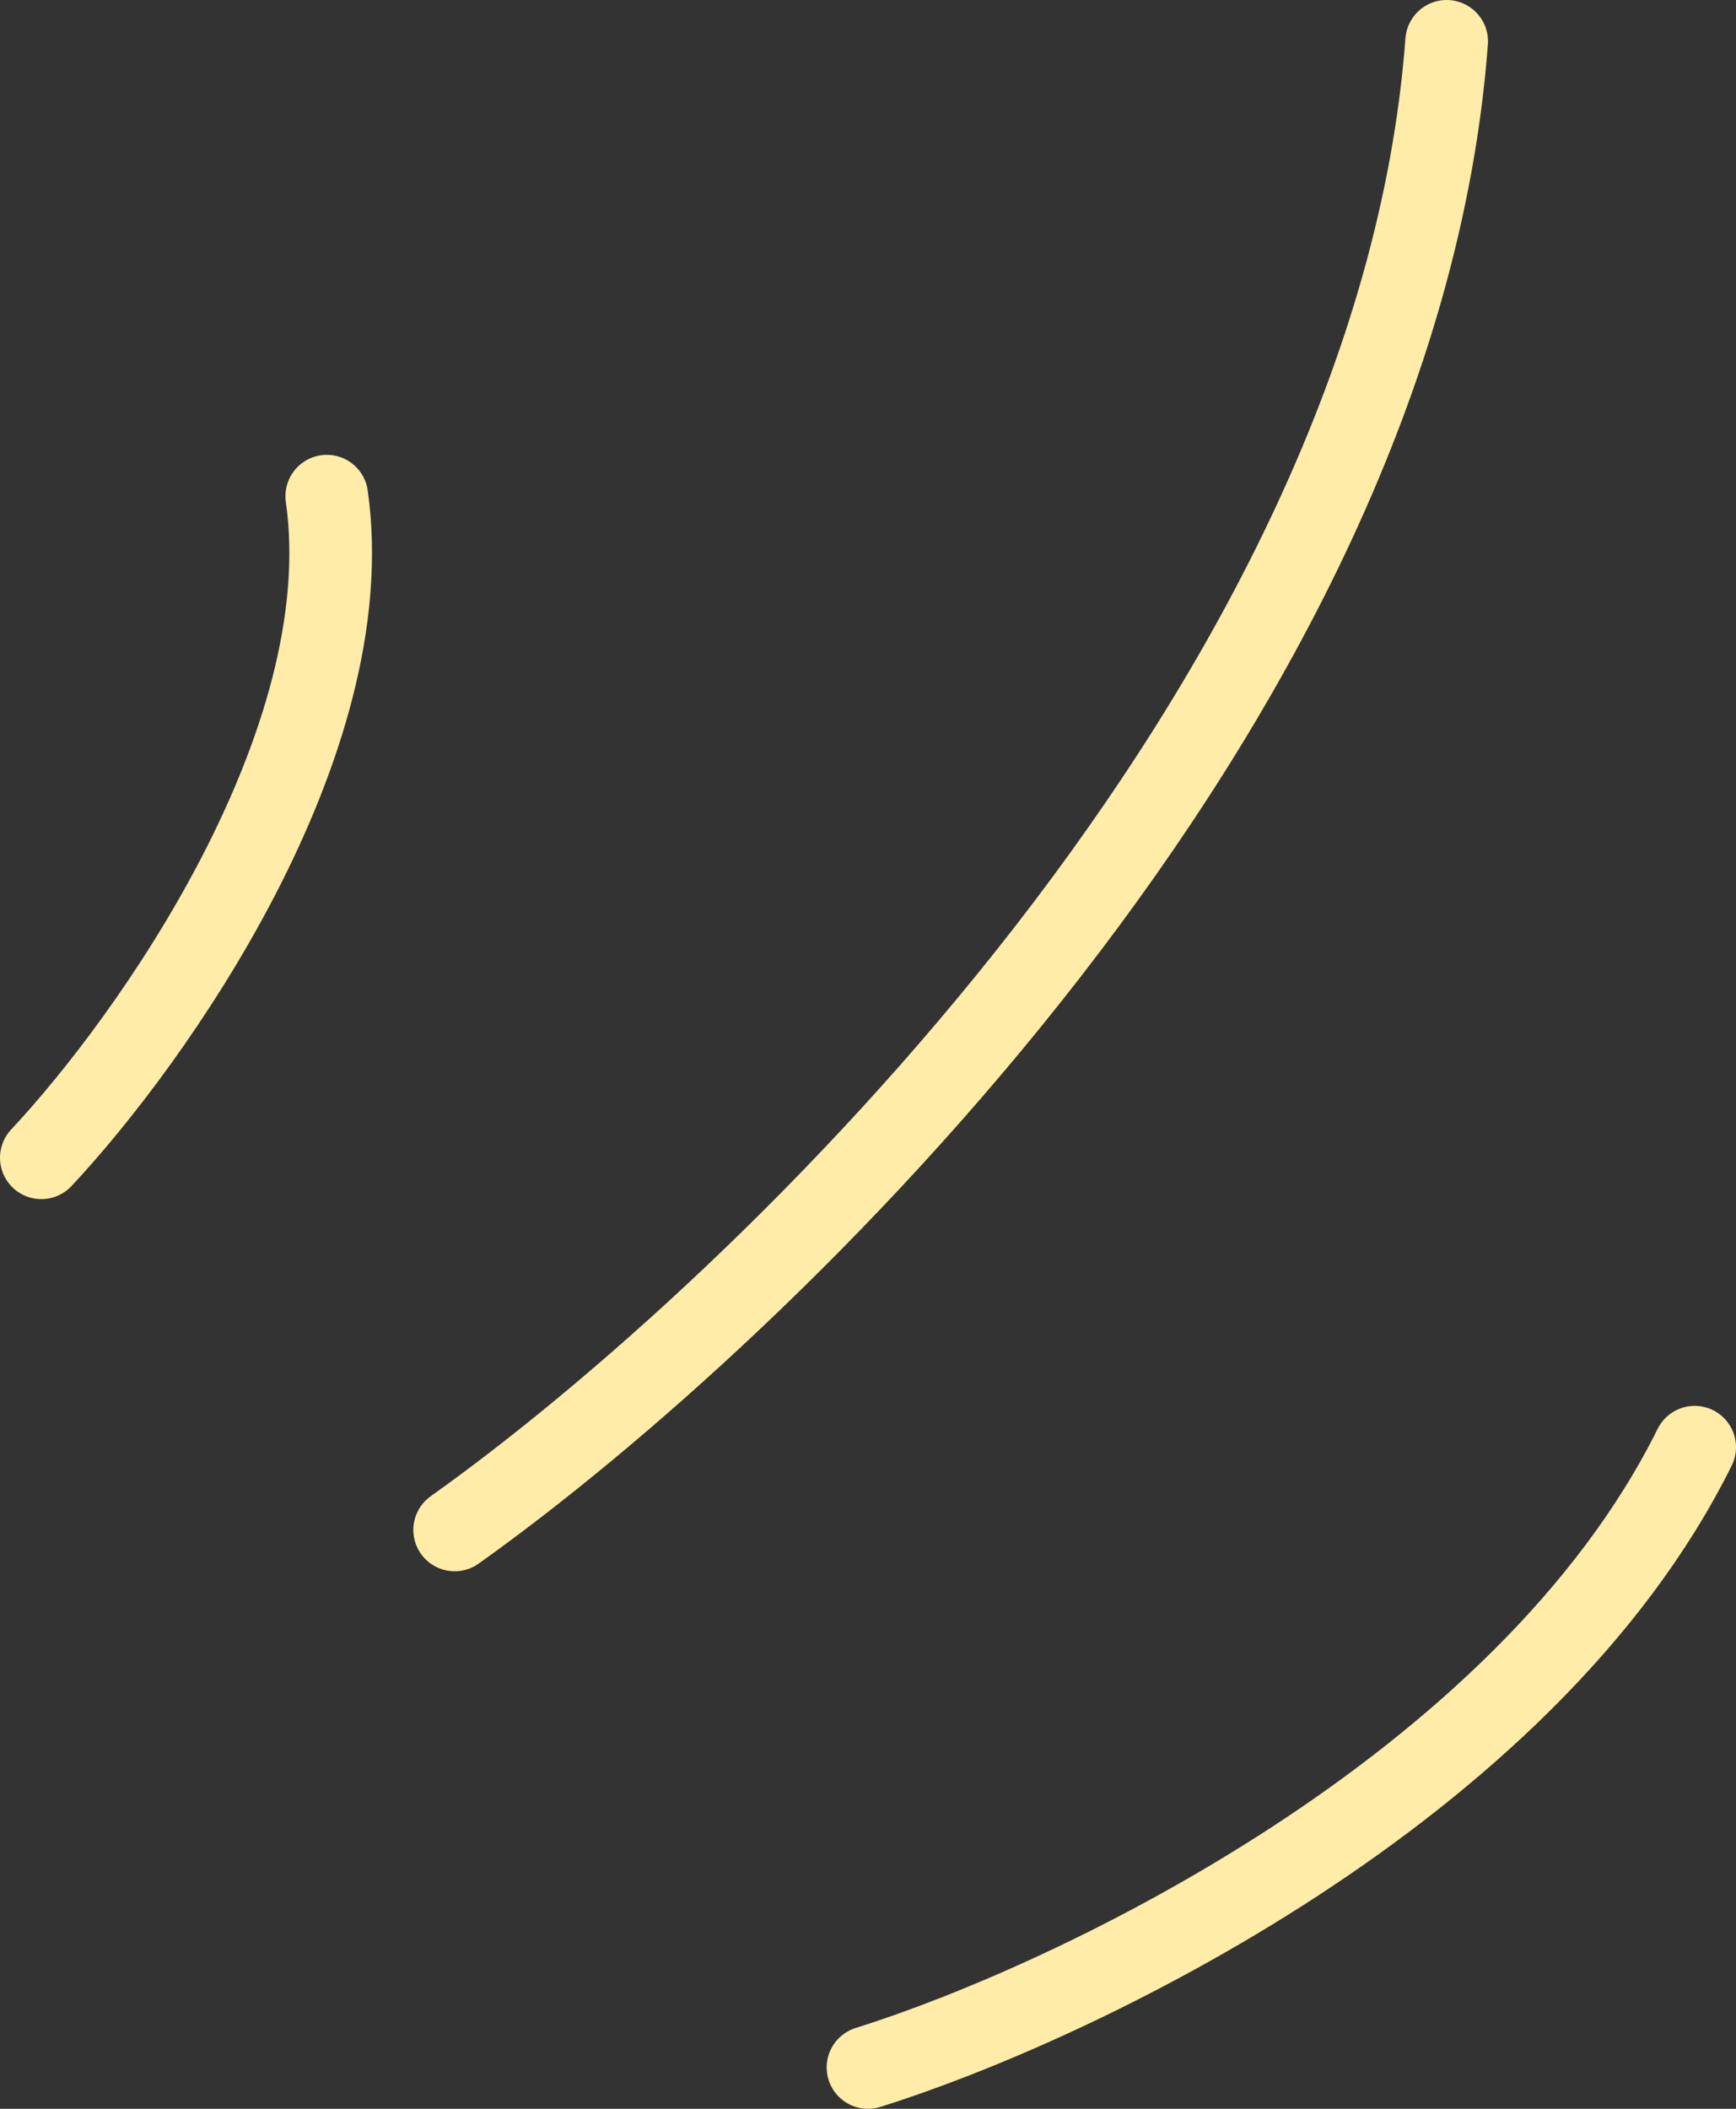 <svg width="42" height="51" viewBox="0 0 42 51" fill="none" xmlns="http://www.w3.org/2000/svg">
<rect x="0" y="0" width="42" height="51" fill="#333333" stroke="none"/>
<path d="M11 37C18.5 31.667 33.8 17 35 1" stroke="#FFECA8" stroke-width="2" stroke-linecap="round"/>
<path d="M21 50C25.957 48.448 36.897 43.276 41 35" stroke="#FFECA8" stroke-width="2" stroke-linecap="round"/>
<path d="M1 28C3.656 25.167 8.756 18 7.906 12" stroke="#FFECA8" stroke-width="2" stroke-linecap="round"/>
</svg>
